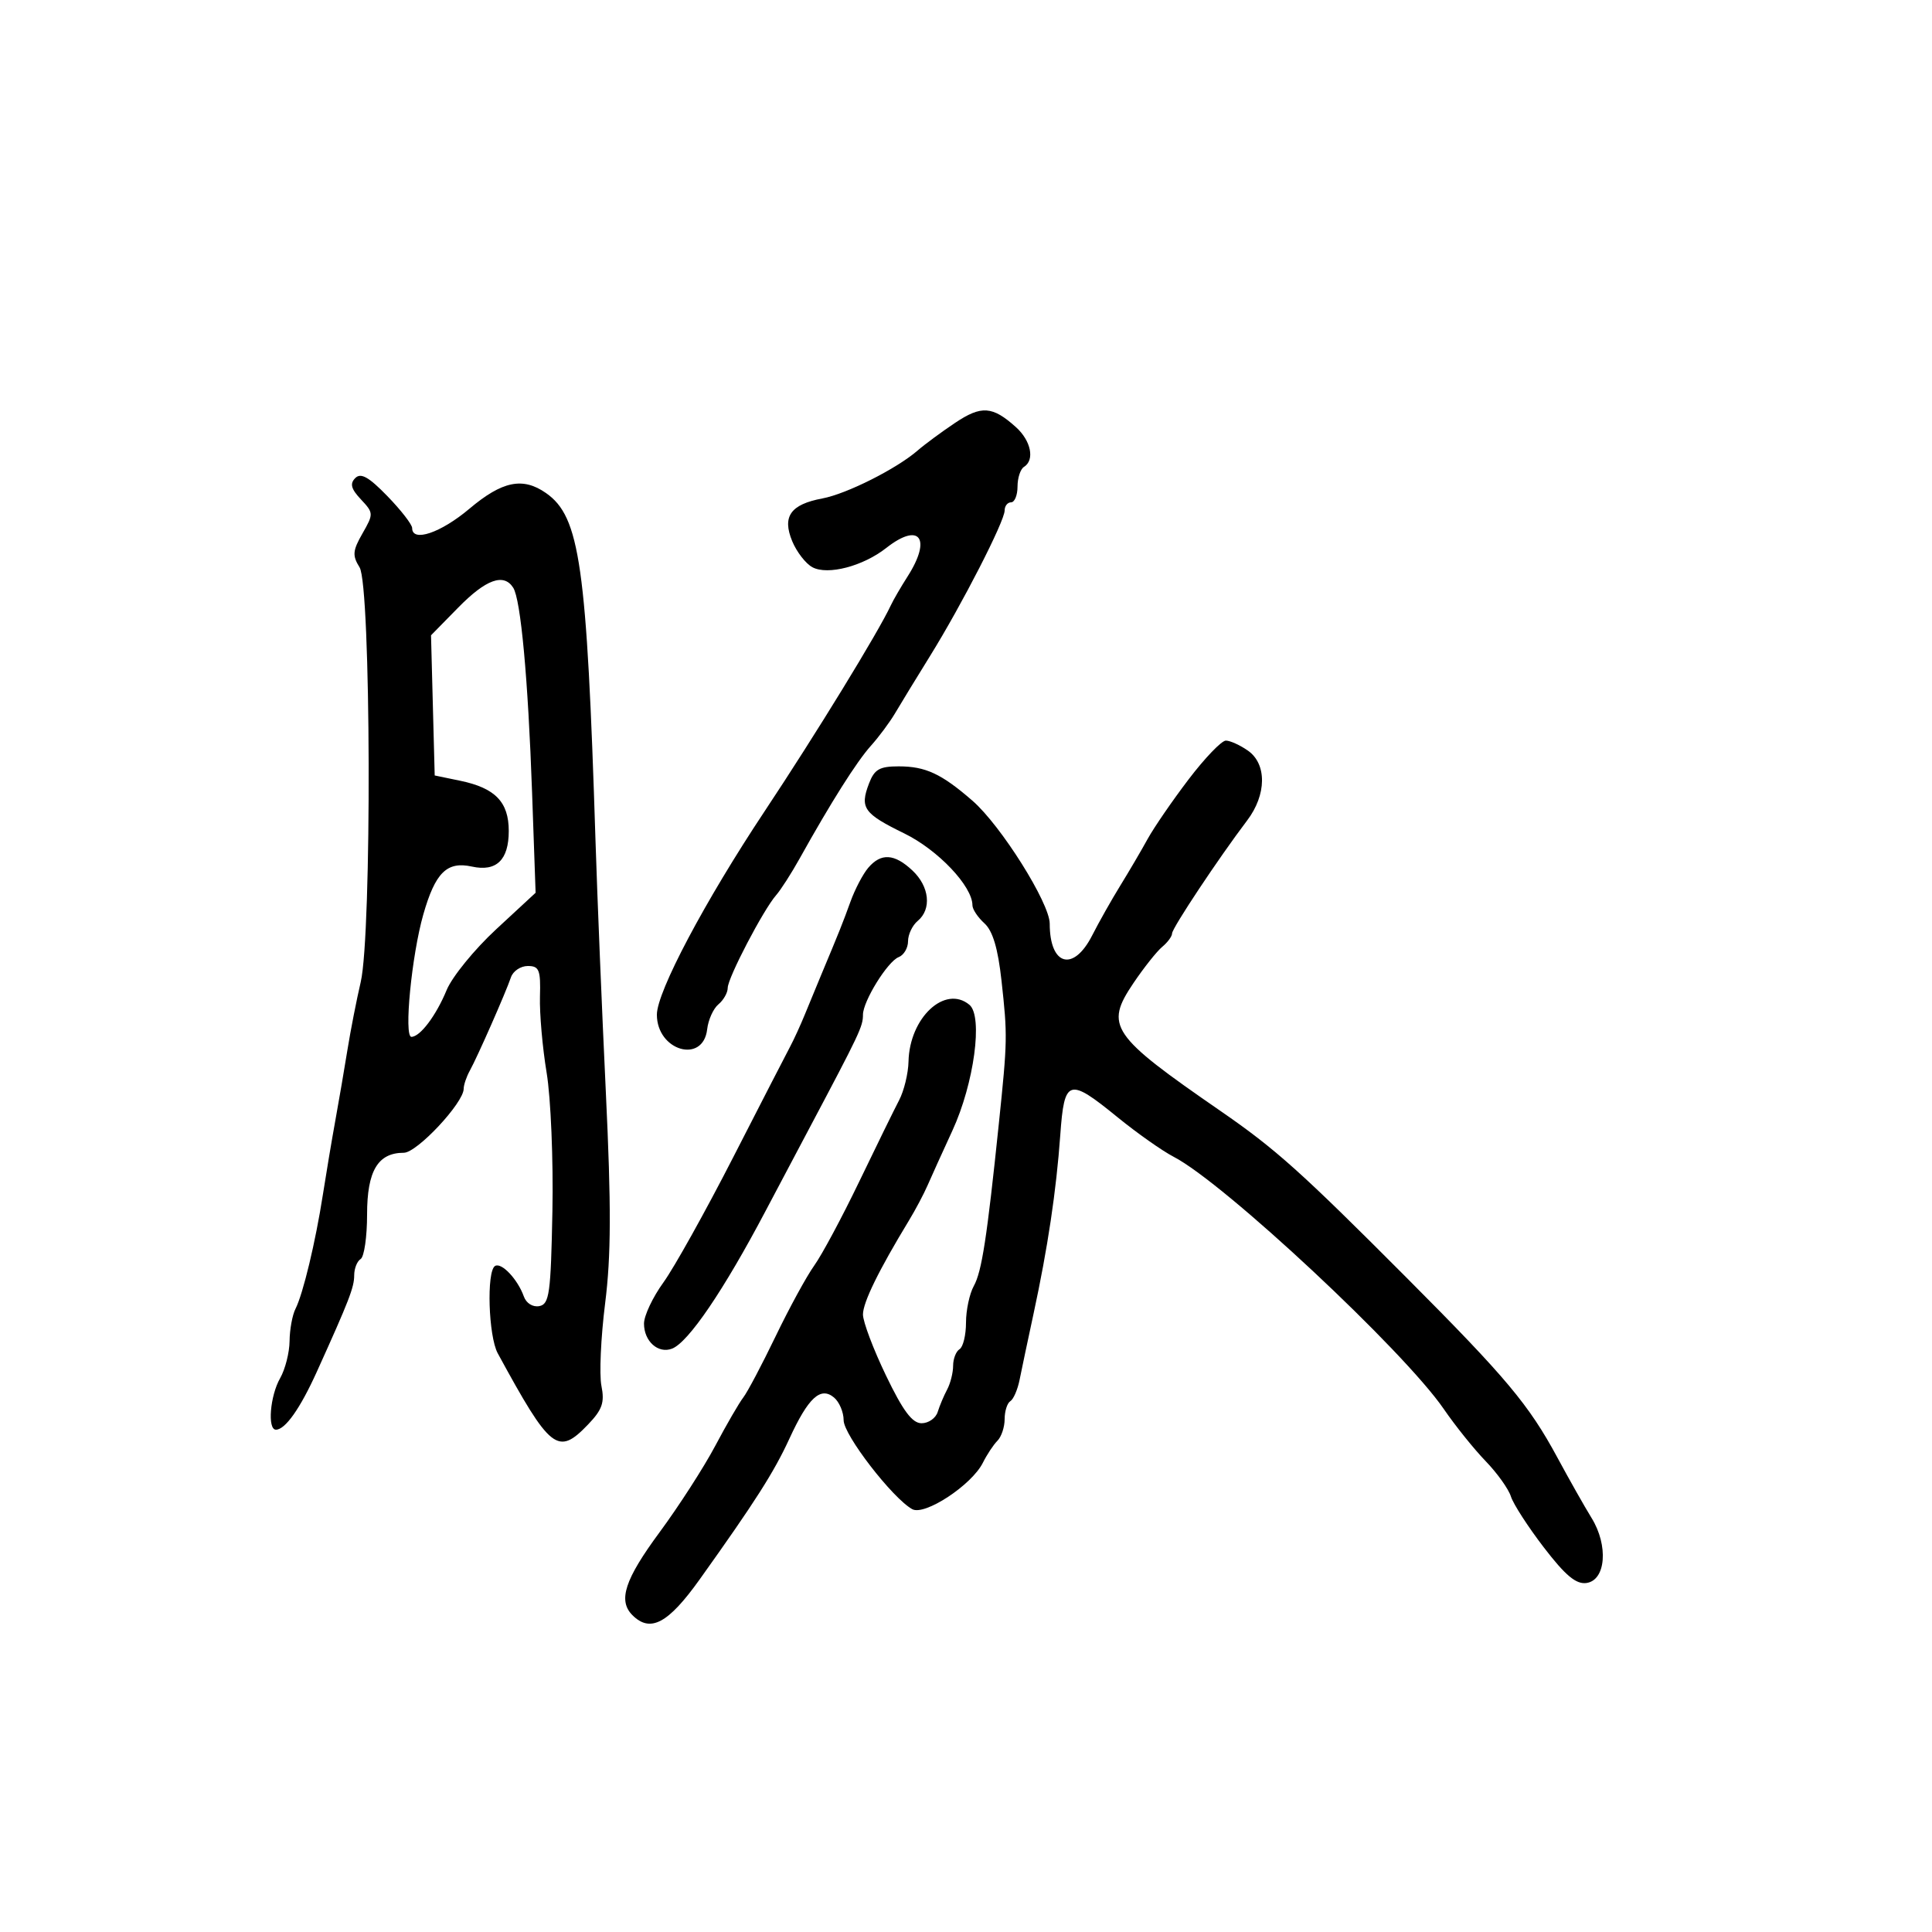<svg xmlns="http://www.w3.org/2000/svg" width="300" height="300" viewBox="0 0 300 300" version="1.1">
  <defs/>
  <path d="M55.165,74.235 C56.033,73.367 57.261,74.058 60.158,77.043 C62.271,79.221 64,81.452 64,82.001 C64,84.251 68.434,82.753 72.885,79 C77.996,74.691 81.183,74.039 84.792,76.567 C90.051,80.25 91.115,87.726 92.468,130.5 C92.747,139.3 93.47,156.903 94.076,169.617 C94.921,187.339 94.895,194.984 93.965,202.372 C93.298,207.673 93.038,213.44 93.388,215.188 C93.906,217.779 93.525,218.887 91.325,221.183 C86.617,226.096 85.498,225.215 77.287,210.136 C75.842,207.481 75.529,197.409 76.866,196.583 C77.863,195.967 80.391,198.643 81.345,201.324 C81.718,202.371 82.74,203.005 83.747,202.811 C85.305,202.512 85.531,200.874 85.778,188.068 C85.932,180.144 85.528,170.475 84.882,166.58 C84.236,162.686 83.769,157.363 83.845,154.75 C83.965,150.603 83.726,150 81.96,150 C80.847,150 79.669,150.787 79.342,151.75 C78.525,154.15 74.139,164.108 72.961,166.236 C72.432,167.191 72,168.466 72,169.068 C72,171.251 64.751,179 62.708,179 C58.672,179 57,181.811 57,188.596 C57,192.053 56.55,195.16 56,195.5 C55.45,195.84 55,196.976 55,198.025 C55,199.895 54.216,201.918 49.199,213 C46.61,218.719 44.294,222 42.845,222 C41.502,222 41.933,216.742 43.5,214 C44.286,212.625 44.945,210.031 44.965,208.236 C44.984,206.441 45.397,204.191 45.882,203.236 C47.06,200.916 48.99,192.875 50.137,185.5 C50.651,182.2 51.52,177.025 52.069,174 C52.619,170.975 53.467,166.025 53.955,163 C54.442,159.975 55.367,155.25 56.01,152.5 C57.757,145.021 57.612,90.955 55.836,88.102 C54.691,86.261 54.755,85.508 56.287,82.831 C58.025,79.795 58.018,79.648 56.044,77.547 C54.513,75.917 54.297,75.103 55.165,74.235 Z M184.558,121.029 C187.08,117.713 189.686,115 190.349,115 C191.012,115 192.555,115.701 193.777,116.557 C196.74,118.631 196.685,123.409 193.653,127.406 C189.269,133.184 182,144.123 182,144.941 C182,145.389 181.313,146.325 180.473,147.022 C179.633,147.719 177.621,150.253 176.001,152.653 C171.501,159.322 172.466,160.741 189.5,172.498 C198.103,178.436 201.98,181.911 218.5,198.488 C233.901,213.942 237.398,218.116 241.831,226.329 C243.662,229.723 246.054,233.951 247.146,235.724 C249.779,240.001 249.356,245.378 246.352,245.806 C244.74,246.036 243.089,244.661 239.743,240.306 C237.29,237.113 234.982,233.544 234.614,232.375 C234.246,231.206 232.476,228.731 230.681,226.875 C228.887,225.019 225.966,221.382 224.19,218.792 C217.979,209.735 190.075,183.676 182.257,179.633 C180.488,178.718 176.563,175.951 173.534,173.485 C165.916,167.279 165.267,167.481 164.639,176.25 C164.02,184.903 162.689,193.803 160.488,204 C159.598,208.125 158.622,212.743 158.32,214.262 C158.017,215.781 157.371,217.271 156.885,217.571 C156.398,217.872 156,219.126 156,220.359 C156,221.592 155.498,223.102 154.884,223.716 C154.27,224.33 153.254,225.863 152.625,227.125 C150.891,230.603 143.566,235.416 141.643,234.34 C138.566,232.618 131,222.809 131,220.541 C131,219.278 130.325,217.685 129.5,217 C127.409,215.265 125.508,217.024 122.572,223.408 C120.19,228.59 117.252,233.197 108.645,245.25 C103.747,252.108 100.979,253.579 98.2,250.8 C95.935,248.535 97.008,245.264 102.425,237.92 C105.41,233.874 109.291,227.85 111.051,224.532 C112.811,221.215 114.776,217.825 115.417,217 C116.059,216.175 118.318,211.9 120.438,207.5 C122.558,203.1 125.26,198.15 126.444,196.5 C127.627,194.85 130.761,189 133.409,183.5 C136.056,178 138.848,172.306 139.611,170.846 C140.375,169.386 141.033,166.686 141.073,164.846 C141.222,158.03 146.741,152.881 150.529,156.024 C152.669,157.8 151.257,168.251 147.89,175.555 C146.355,178.886 144.621,182.711 144.037,184.055 C143.453,185.4 142.155,187.85 141.153,189.5 C136.435,197.27 134,202.245 134,204.114 C134,205.237 135.606,209.496 137.57,213.578 C140.212,219.072 141.649,221 143.101,221 C144.18,221 145.306,220.213 145.604,219.25 C145.902,218.287 146.563,216.719 147.073,215.764 C147.583,214.809 148,213.148 148,212.073 C148,210.998 148.45,209.84 149,209.5 C149.55,209.16 150,207.304 150,205.375 C150,203.447 150.546,200.886 151.213,199.684 C152.451,197.457 153.255,192.243 155.097,174.5 C156.441,161.558 156.455,160.824 155.513,152.277 C154.96,147.252 154.152,144.543 152.859,143.372 C151.837,142.447 151,141.189 151,140.577 C151,137.615 145.66,131.981 140.427,129.42 C134.106,126.328 133.493,125.463 134.934,121.672 C135.775,119.461 136.569,119 139.541,119 C143.721,119 146.172,120.141 151,124.332 C155.414,128.164 163,140.234 163,143.425 C163,149.964 166.677,150.982 169.593,145.25 C170.642,143.188 172.61,139.7 173.967,137.5 C175.324,135.3 177.23,132.051 178.203,130.279 C179.176,128.508 182.036,124.345 184.558,121.029 Z M148.31,65.659 C152.389,62.928 154.112,63.049 157.75,66.323 C160.102,68.44 160.71,71.443 159,72.5 C158.45,72.84 158,74.216 158,75.559 C158,76.902 157.55,78 157,78 C156.45,78 156,78.571 156,79.269 C156,80.941 149.38,93.857 144.431,101.84 C142.269,105.327 139.825,109.328 139,110.731 C138.175,112.133 136.476,114.421 135.223,115.815 C133.024,118.264 129.02,124.6 124.167,133.312 C122.884,135.615 121.242,138.175 120.518,139 C118.528,141.269 113,151.858 113,153.4 C113,154.145 112.352,155.293 111.559,155.951 C110.767,156.608 109.98,158.351 109.809,159.823 C109.181,165.257 102,163.171 102,157.555 C102,153.998 109.441,139.953 118.739,125.958 C126.692,113.987 136.393,98.158 138.325,94 C138.708,93.175 139.884,91.15 140.938,89.5 C144.718,83.581 142.791,81.017 137.619,85.085 C134.008,87.926 128.534,89.356 126.152,88.081 C125.119,87.529 123.708,85.709 123.015,84.037 C121.426,80.199 122.75,78.325 127.711,77.395 C131.479,76.688 139.239,72.78 142.5,69.947 C143.6,68.992 146.214,67.062 148.31,65.659 Z M71.173,94.324 L66.929,98.648 L67.214,109.531 L67.5,120.414 L71.45,121.233 C76.899,122.363 79,124.533 79,129.033 C79,133.542 77.079,135.396 73.272,134.56 C69.396,133.708 67.59,135.491 65.731,142 C63.921,148.342 62.689,161 63.883,161 C65.234,161 67.715,157.708 69.353,153.741 C70.207,151.674 73.665,147.427 77.037,144.305 L83.169,138.628 L82.621,123.064 C81.997,105.364 80.864,93.081 79.686,91.25 C78.214,88.961 75.46,89.956 71.173,94.324 Z M134.82,134.75 C136.808,132.416 138.886,132.544 141.686,135.174 C144.331,137.66 144.697,141.176 142.5,143 C141.675,143.685 141,145.104 141,146.154 C141,147.204 140.346,148.314 139.546,148.621 C137.837,149.277 134,155.468 134,157.571 C134,159.39 133.524,160.396 125.515,175.5 C122.342,181.482 120.398,185.156 118.898,188 C112.381,200.36 106.89,208.445 104.35,209.419 C102.202,210.244 100,208.274 100,205.528 C100,204.302 101.356,201.428 103.013,199.14 C104.671,196.852 109.539,188.122 113.831,179.74 C118.123,171.358 122.114,163.6 122.701,162.5 C123.287,161.4 124.317,159.15 124.989,157.5 C125.661,155.85 126.775,153.15 127.465,151.5 C130.382,144.525 130.859,143.332 132.064,140 C132.76,138.075 134,135.713 134.82,134.75 Z"/>
</svg>

